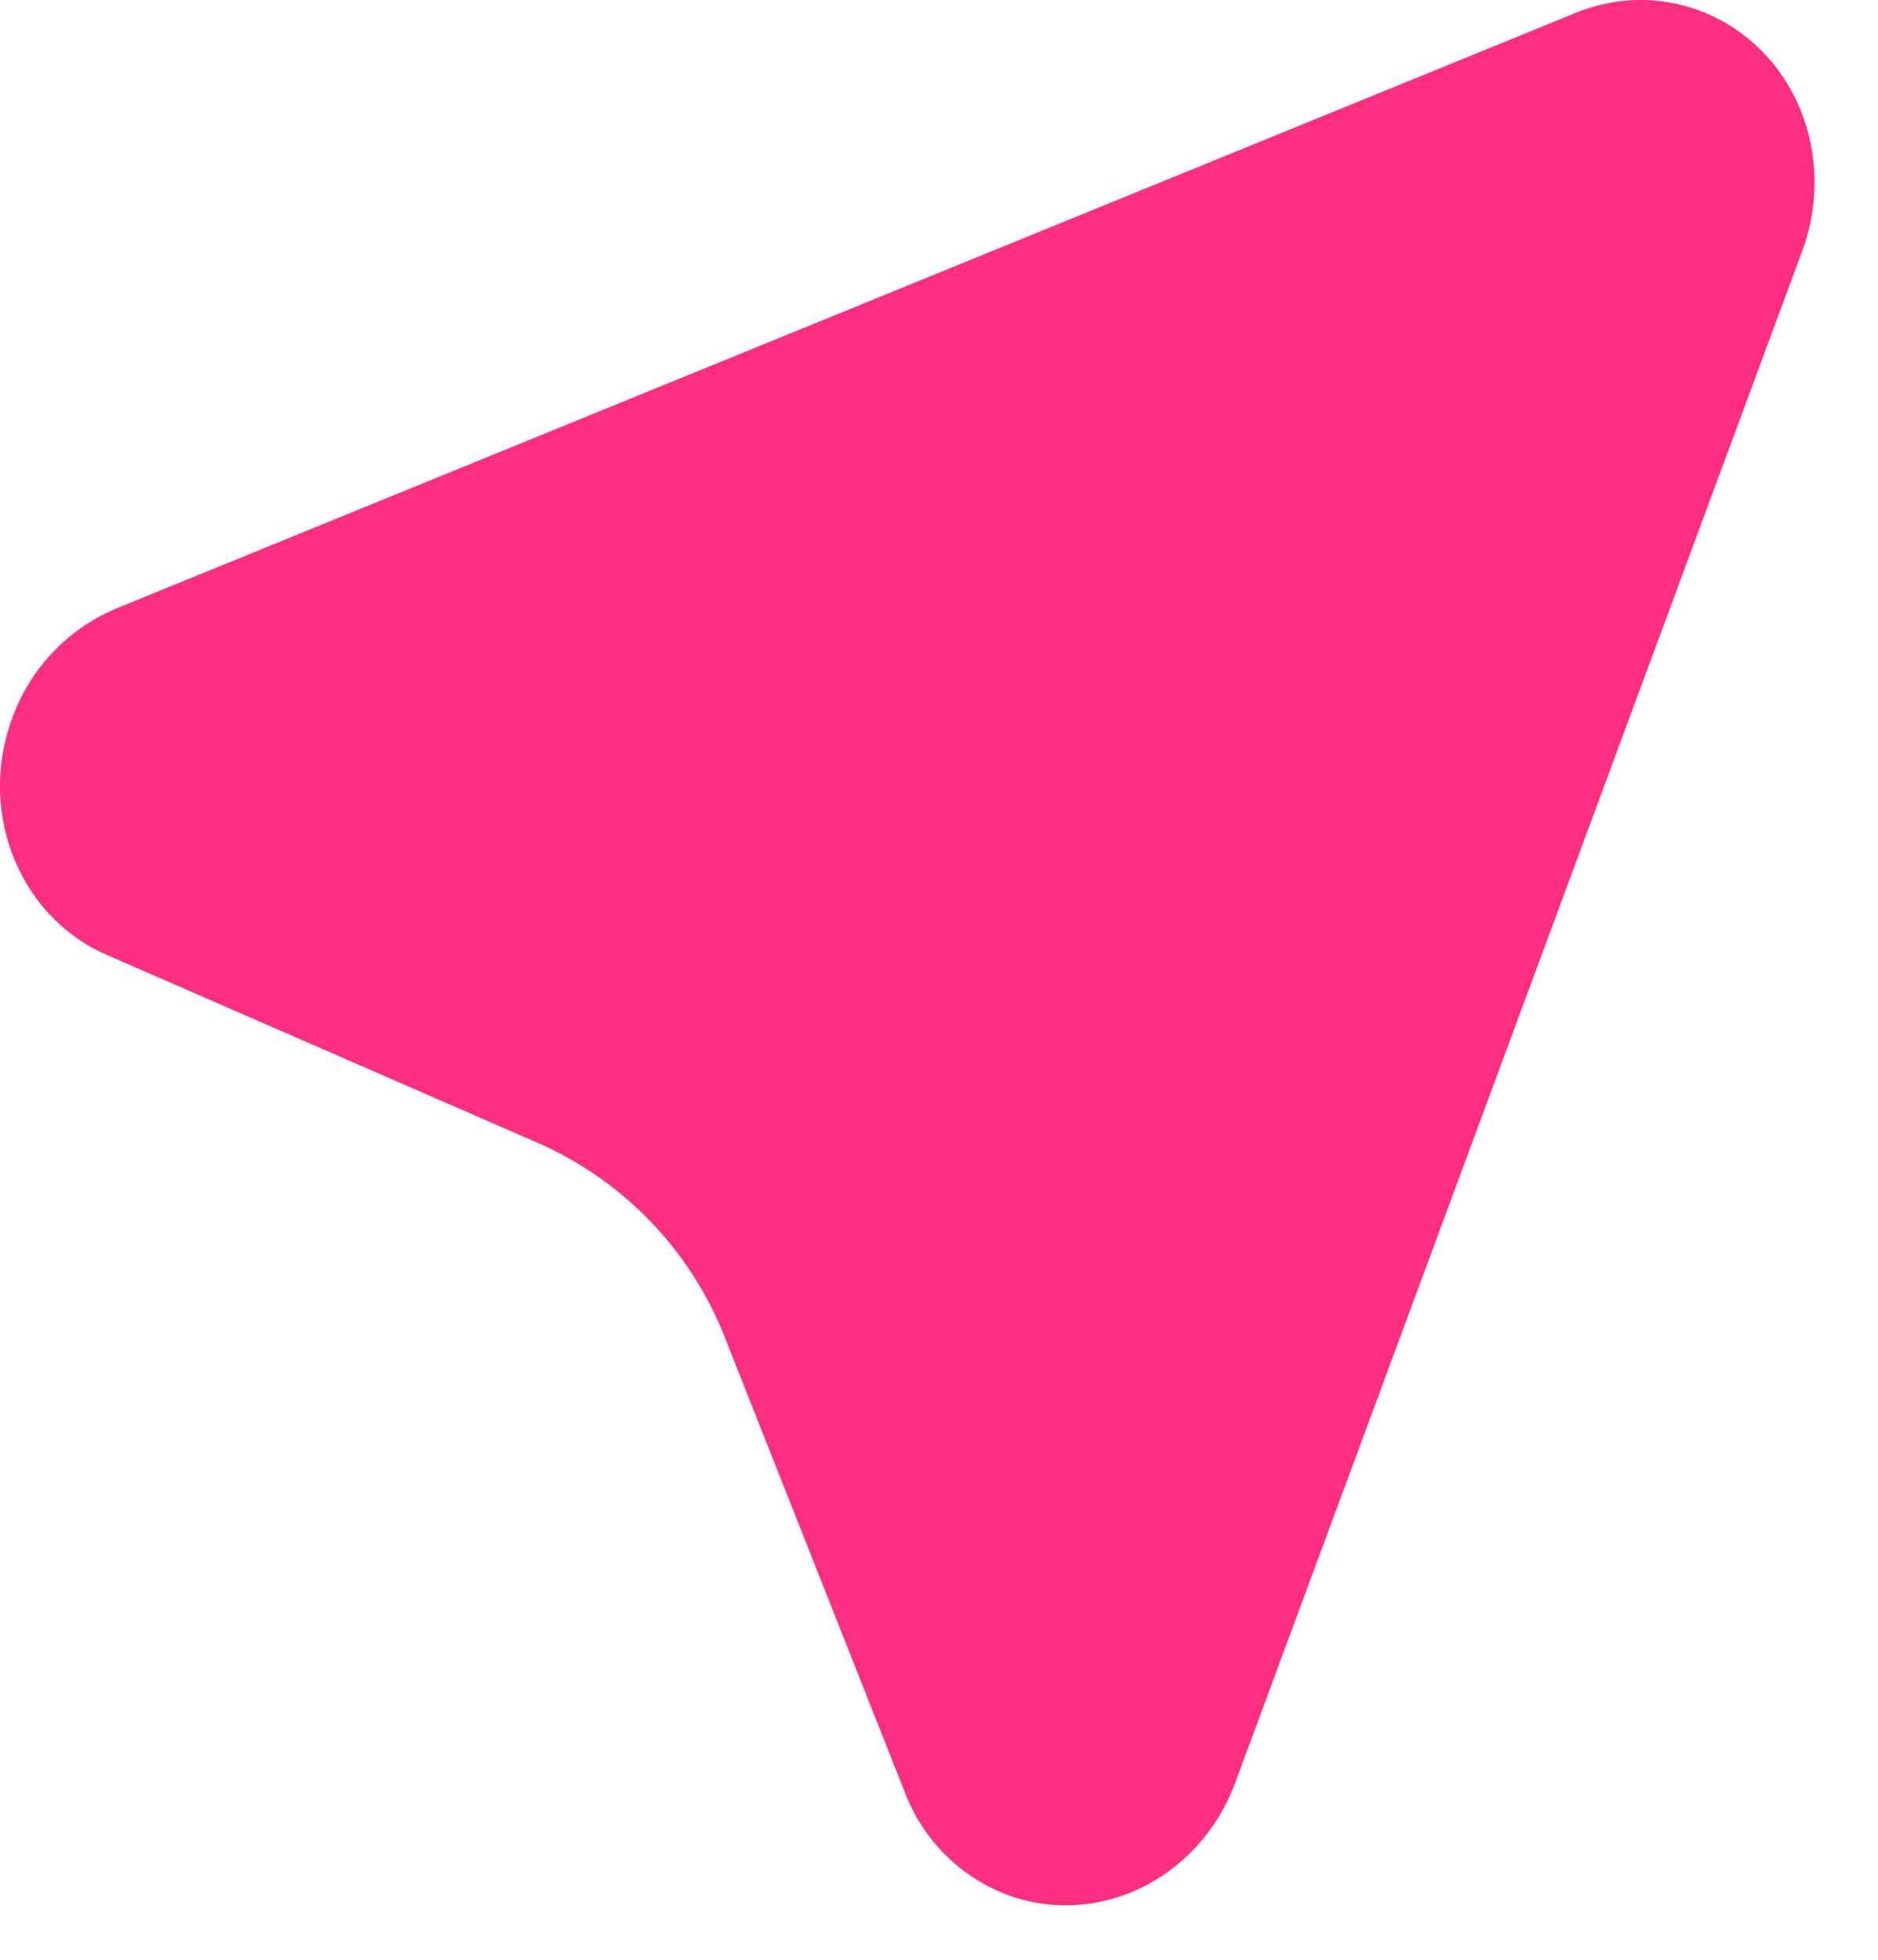<svg width="23" height="24" viewBox="0 0 23 24" fill="none" xmlns="http://www.w3.org/2000/svg">
<path d="M22.072 3.074L15.127 21.834C14.688 23.019 13.425 23.628 12.306 23.193C12.029 23.083 11.777 22.917 11.568 22.706C11.358 22.494 11.194 22.241 11.087 21.963L8.885 16.398C8.472 15.33 7.651 14.469 6.604 14.004L1.305 11.693C0.203 11.211 -0.299 9.876 0.183 8.709C0.297 8.427 0.466 8.171 0.679 7.955C0.893 7.739 1.148 7.567 1.428 7.45L19.297 0.158C20.425 -0.302 21.677 0.276 22.091 1.452C22.274 1.973 22.266 2.549 22.072 3.074Z" fill="#FE2E81"/>
</svg>
